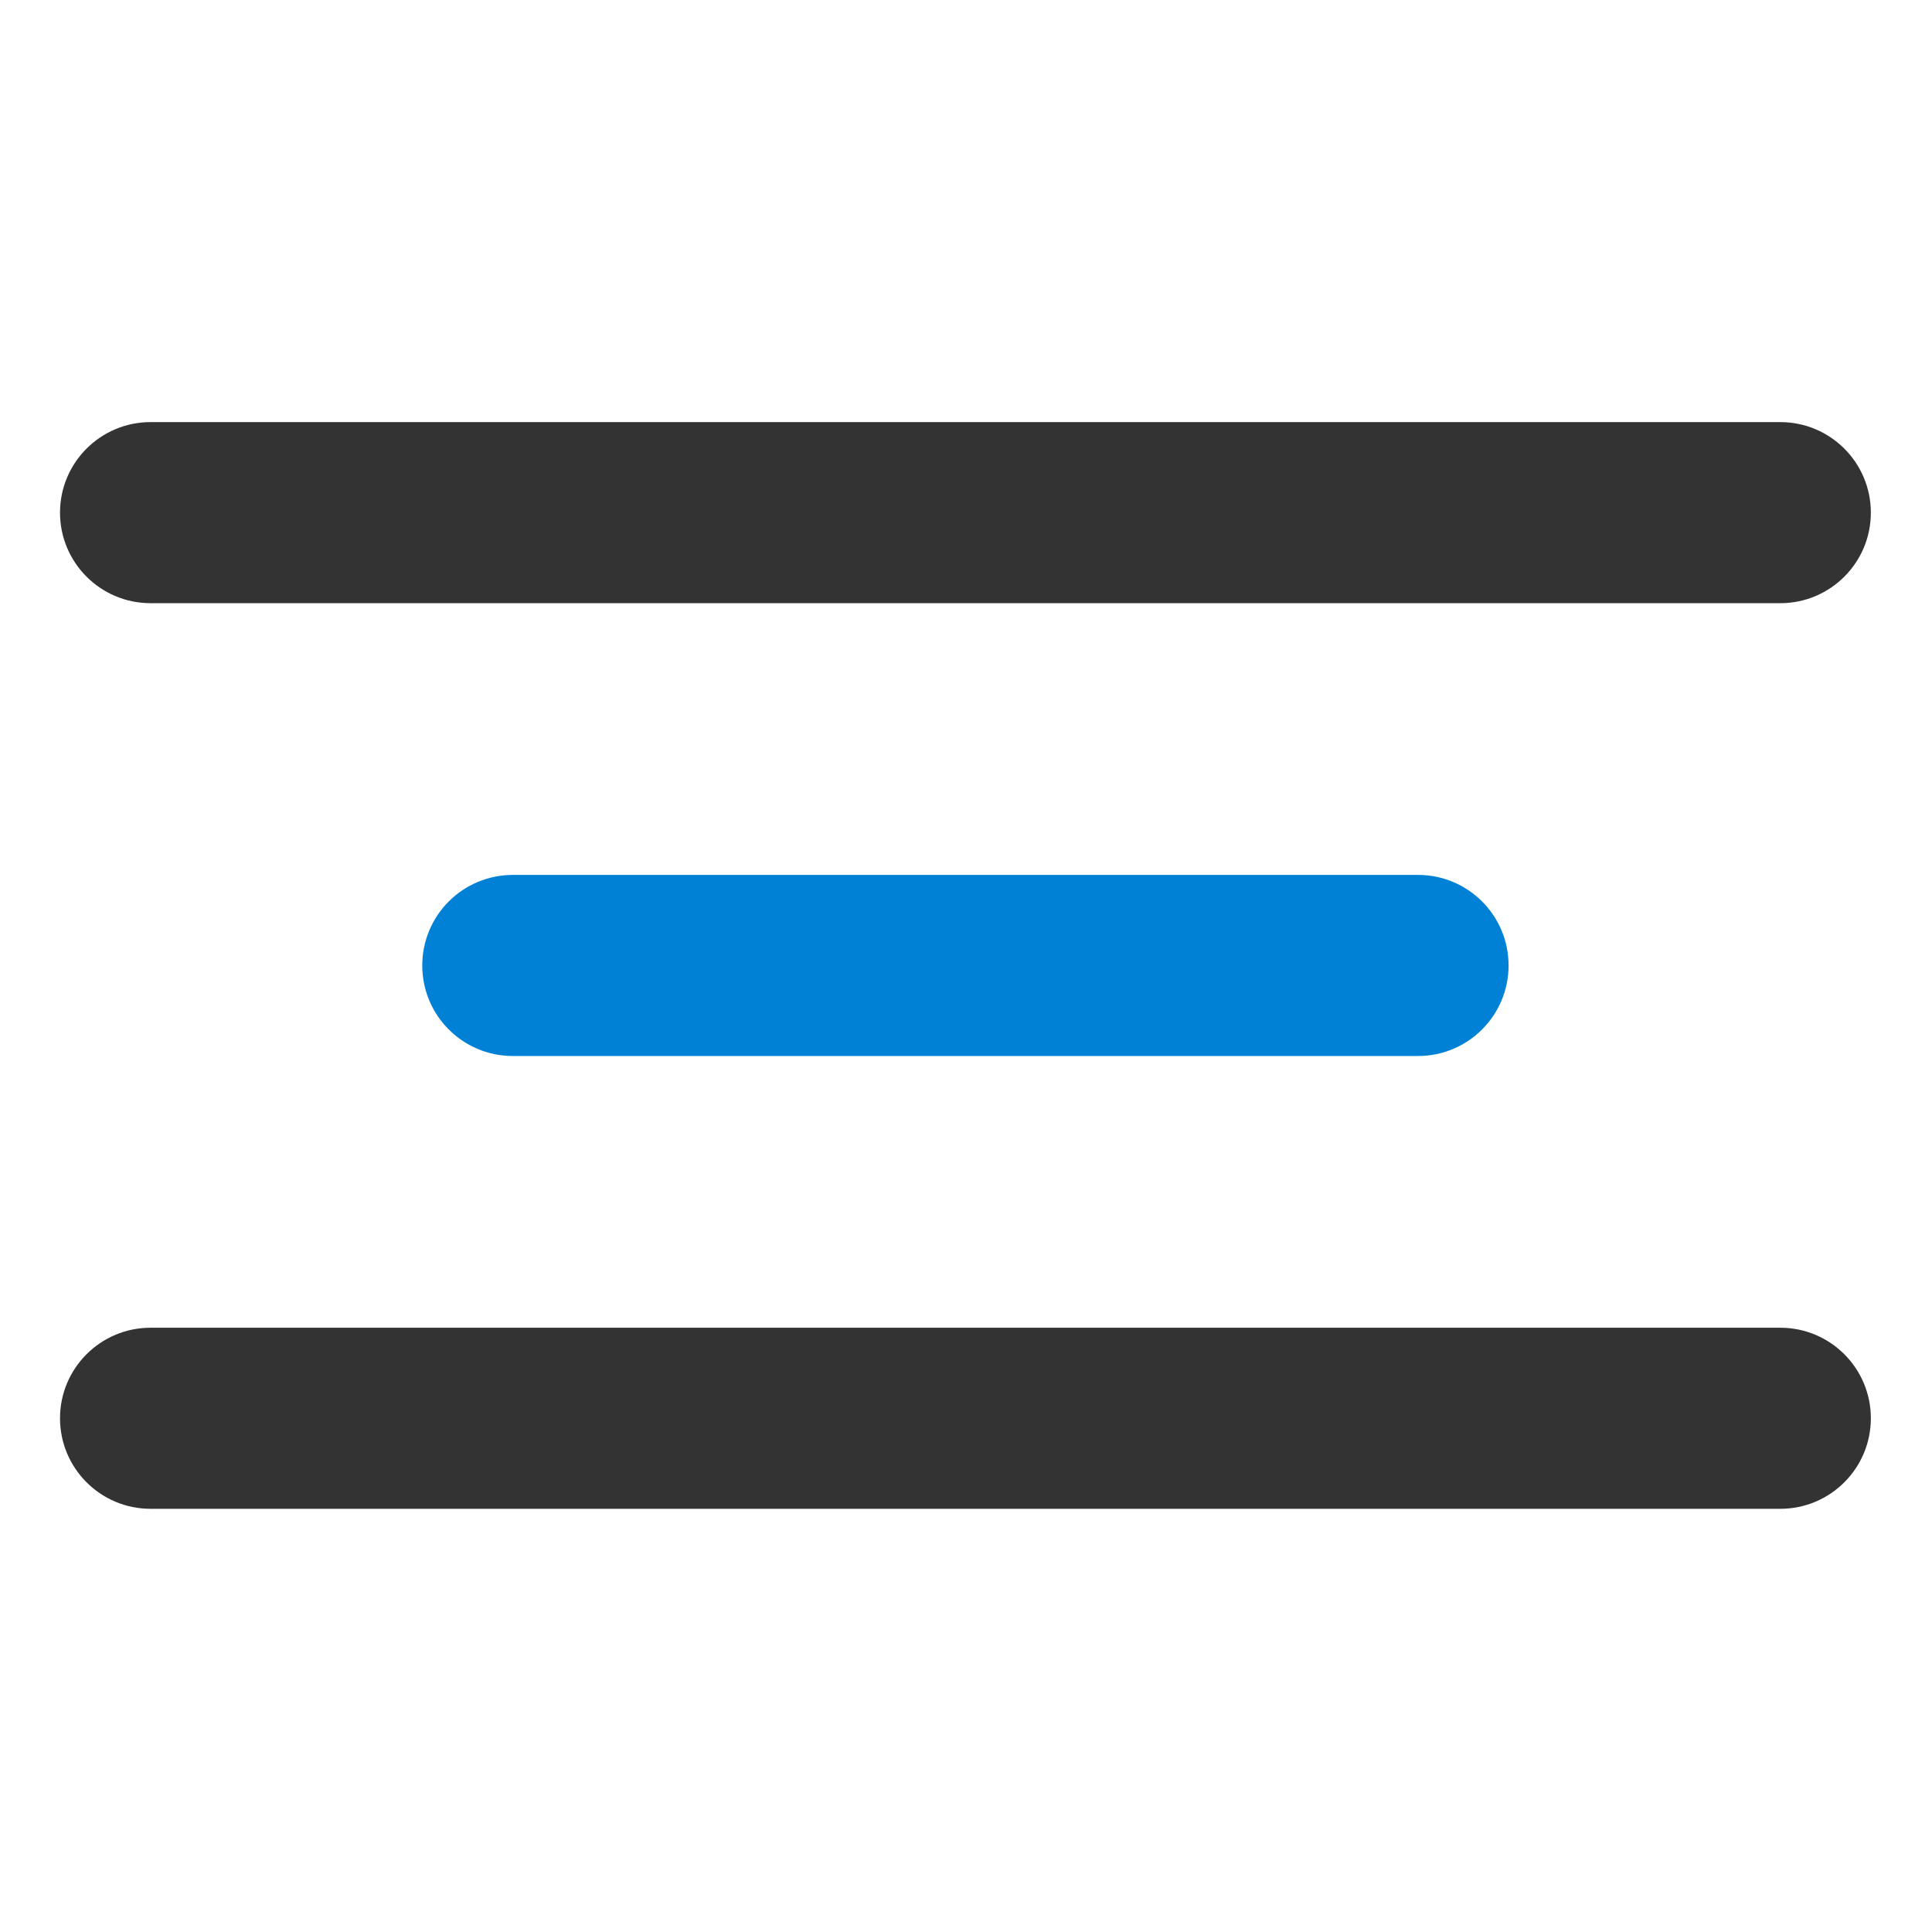 <?xml version="1.0" encoding="UTF-8" standalone="no"?><!DOCTYPE svg PUBLIC "-//W3C//DTD SVG 1.1//EN" "http://www.w3.org/Graphics/SVG/1.1/DTD/svg11.dtd"><svg width="100%" height="100%" viewBox="0 0 512 512" version="1.1" xmlns="http://www.w3.org/2000/svg" xmlns:xlink="http://www.w3.org/1999/xlink" xml:space="preserve" xmlns:serif="http://www.serif.com/" style="fill-rule:evenodd;clip-rule:evenodd;stroke-linejoin:round;stroke-miterlimit:2;"><g id="align-center"><g id="unerline" transform="matrix(1.982,0,0,1.652,-397.607,-205.46)"><path d="M450.758,351.886c0,-8.022 -5.42,-14.524 -12.106,-14.524l-217.912,0c-6.686,0 -12.106,6.502 -12.106,14.524l0,0c0,8.021 5.42,14.524 12.106,14.524l217.912,0c6.686,0 12.106,-6.503 12.106,-14.524l0,0Z" style="fill:#333;"/></g><g id="unerline1" serif:id="unerline" transform="matrix(1.982,0,0,1.652,-397.607,-445.46)"><path d="M450.758,351.886c0,-8.022 -5.42,-14.524 -12.106,-14.524l-217.912,0c-6.686,0 -12.106,6.502 -12.106,14.524l0,0c0,8.021 5.42,14.524 12.106,14.524l217.912,0c6.686,0 12.106,-6.503 12.106,-14.524l0,0Z" style="fill:#333;"/></g><g id="unerline2" serif:id="unerline" transform="matrix(1.189,0,0,1.652,-136.164,-325.46)"><path d="M450.758,351.886c0,-8.022 -9.033,-14.524 -20.177,-14.524l-201.77,0c-5.351,0 -10.484,1.53 -14.268,4.254c-3.783,2.723 -5.909,6.418 -5.909,10.27l0,0c0,8.021 9.033,14.524 20.177,14.524l201.77,0c11.144,0 20.177,-6.503 20.177,-14.524l0,0Z" style="fill:#0081d5;"/></g></g></svg>